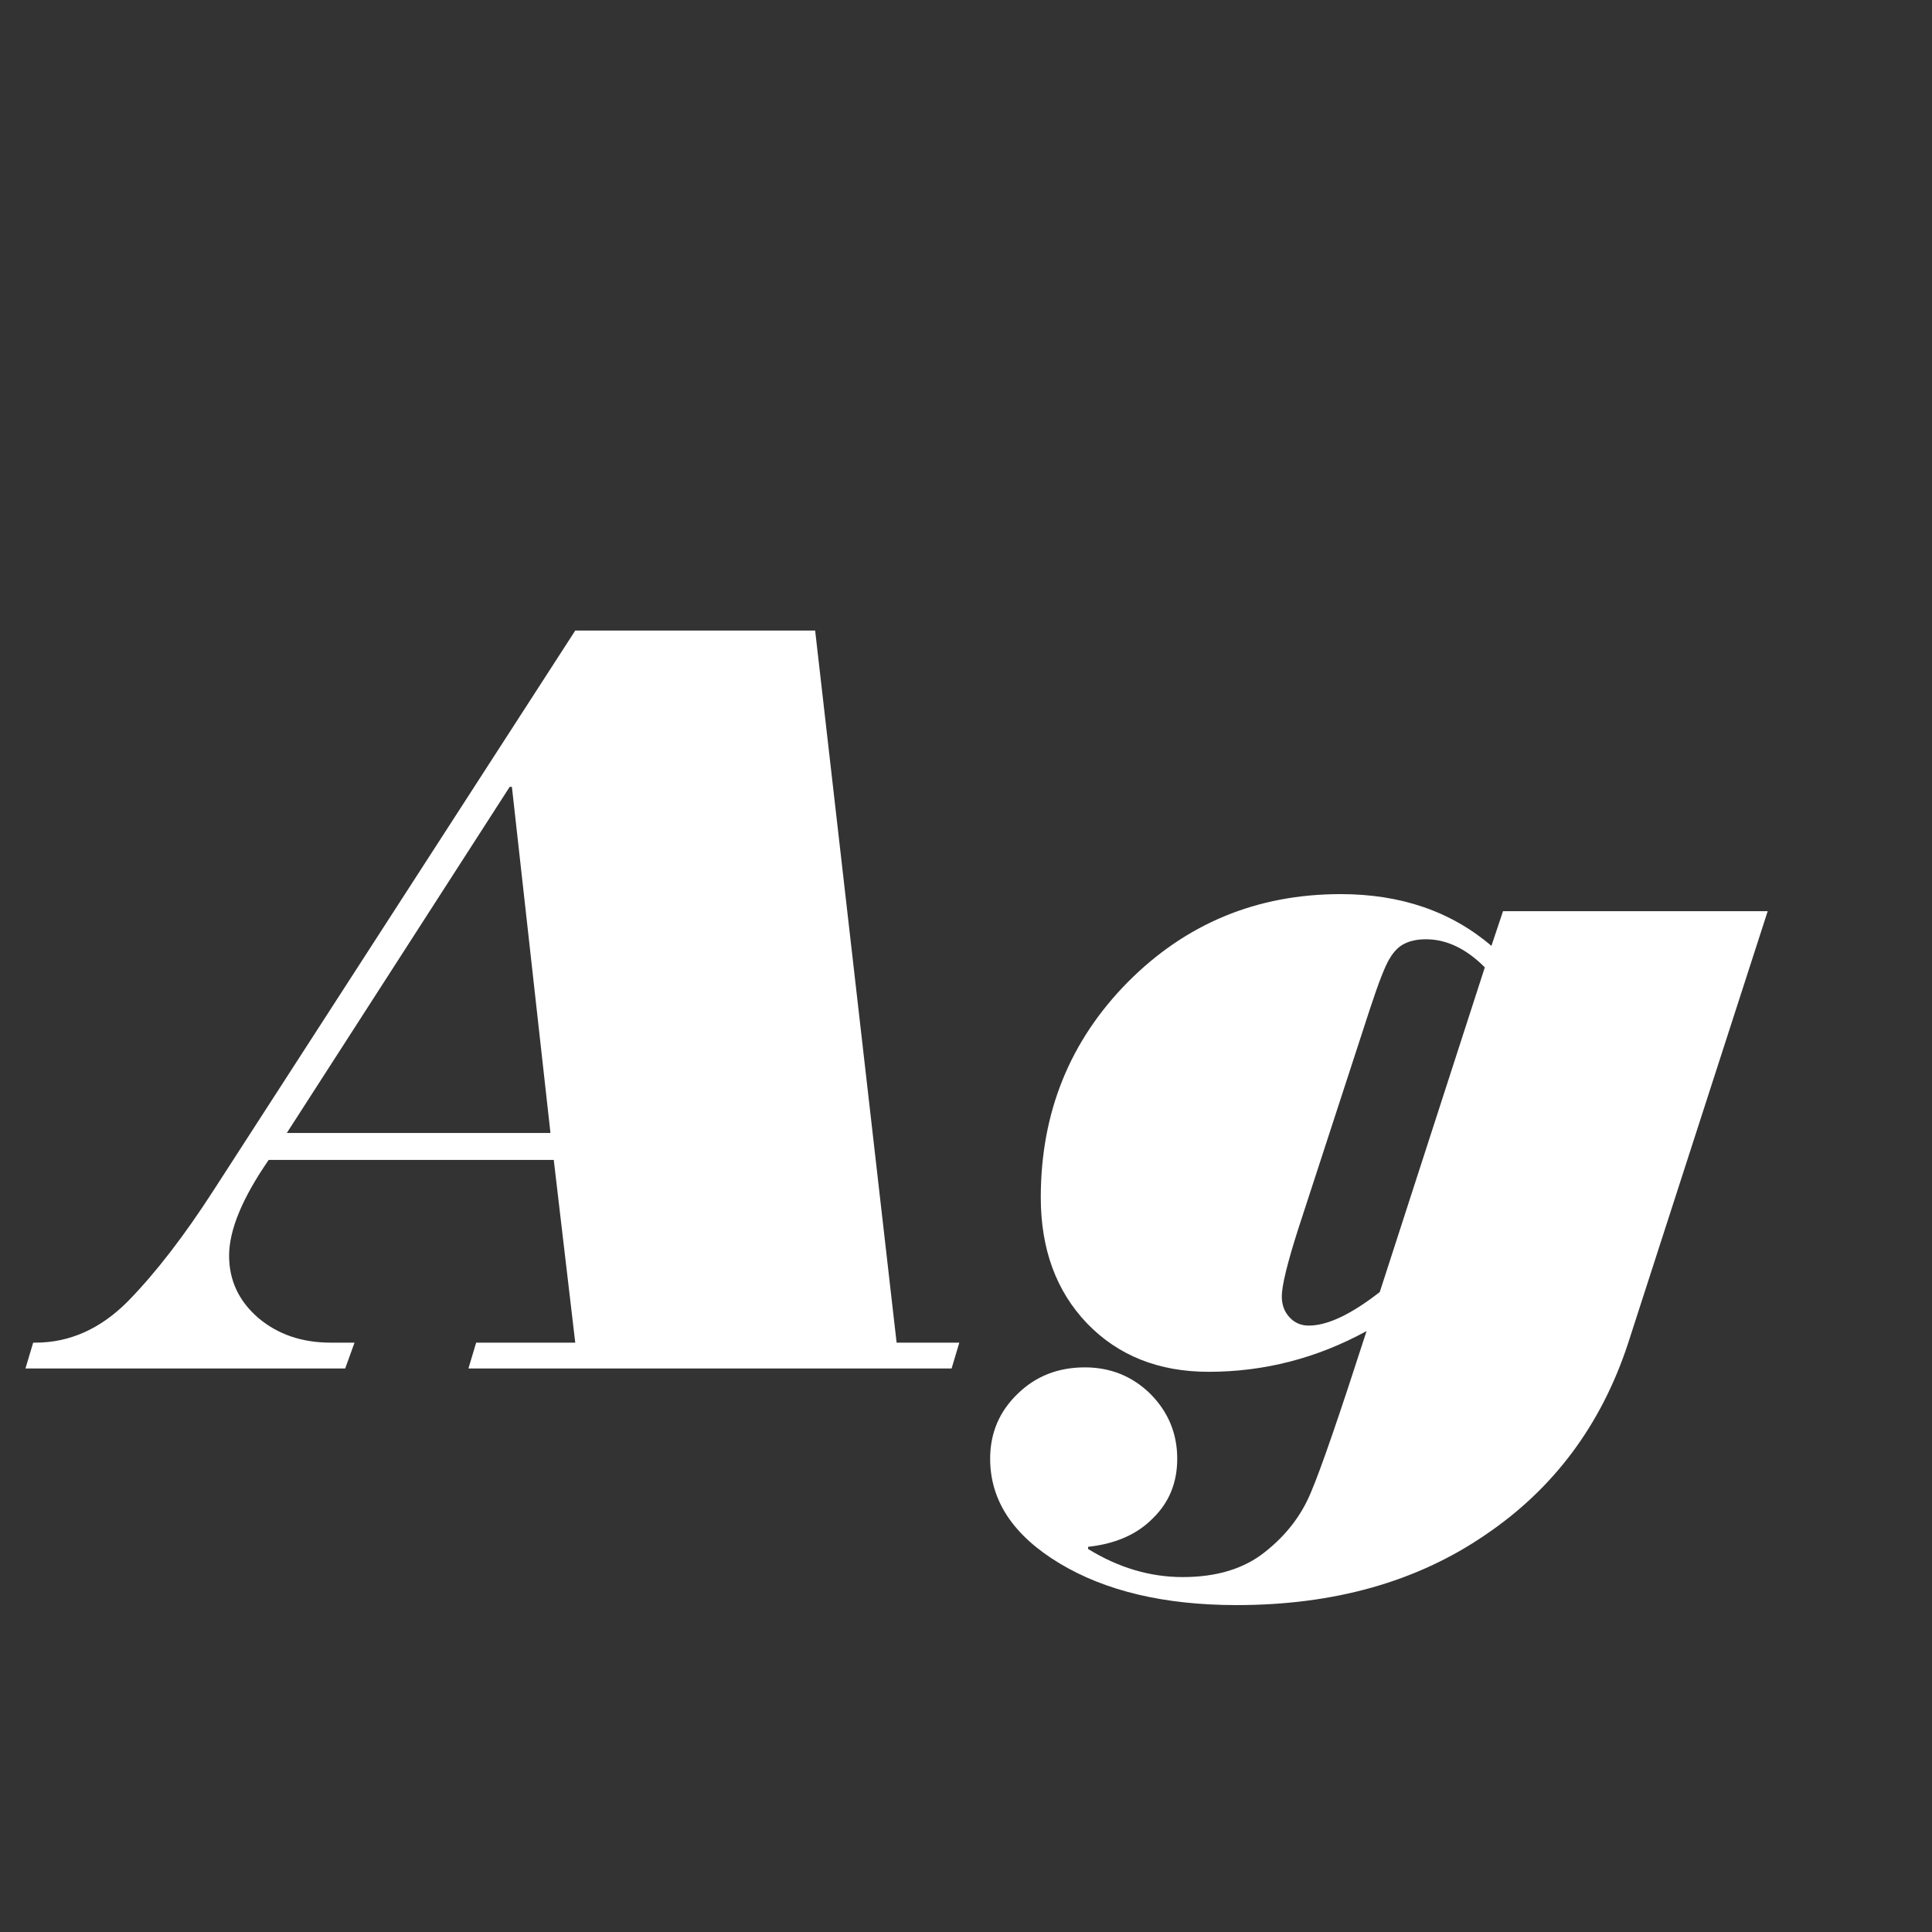 <svg width="24" height="24" viewBox="0 0 24 24" fill="none" xmlns="http://www.w3.org/2000/svg">
<rect x="0" y="0" width="24" height="24" fill="#333333" stroke="none"/>
<path d="M11.917 16.679L11.821 17H5.819L5.915 16.679H7.146L6.879 14.409H3.338C3.01 14.883 2.846 15.28 2.846 15.599C2.846 15.904 2.966 16.162 3.208 16.371C3.45 16.576 3.75 16.679 4.11 16.679H4.404L4.288 17H0.316L0.412 16.679H0.439C0.868 16.679 1.253 16.506 1.595 16.159C1.937 15.808 2.29 15.35 2.654 14.785L7.146 7.833H10.126L11.138 16.679H11.917ZM6.838 14.074L6.359 9.774H6.332L3.563 14.074H6.838ZM21.959 11.319L20.223 16.692C19.89 17.704 19.297 18.497 18.445 19.071C17.598 19.65 16.57 19.939 15.362 19.939C14.469 19.939 13.735 19.766 13.161 19.42C12.587 19.074 12.3 18.641 12.3 18.121C12.3 17.802 12.414 17.533 12.642 17.314C12.865 17.096 13.143 16.986 13.476 16.986C13.795 16.986 14.066 17.096 14.289 17.314C14.512 17.538 14.624 17.807 14.624 18.121C14.624 18.417 14.524 18.663 14.323 18.859C14.127 19.06 13.858 19.178 13.517 19.215V19.242C13.895 19.475 14.287 19.591 14.692 19.591C15.116 19.591 15.458 19.486 15.718 19.276C15.977 19.071 16.167 18.825 16.285 18.538C16.408 18.251 16.638 17.583 16.976 16.535C16.36 16.872 15.706 17.041 15.014 17.041C14.394 17.041 13.89 16.84 13.503 16.439C13.12 16.038 12.929 15.517 12.929 14.874C12.929 13.821 13.289 12.93 14.009 12.201C14.733 11.472 15.615 11.107 16.654 11.107C17.402 11.107 18.026 11.322 18.527 11.75L18.671 11.319H21.959ZM18.445 12.017C18.213 11.784 17.969 11.668 17.714 11.668C17.609 11.668 17.52 11.686 17.447 11.723C17.379 11.755 17.317 11.816 17.263 11.907C17.208 11.994 17.126 12.204 17.017 12.536L16.128 15.264C15.991 15.692 15.923 15.972 15.923 16.105C15.923 16.209 15.955 16.296 16.019 16.364C16.082 16.433 16.162 16.467 16.258 16.467C16.49 16.467 16.784 16.328 17.14 16.05L18.445 12.017Z" fill="white"/>
</svg>
